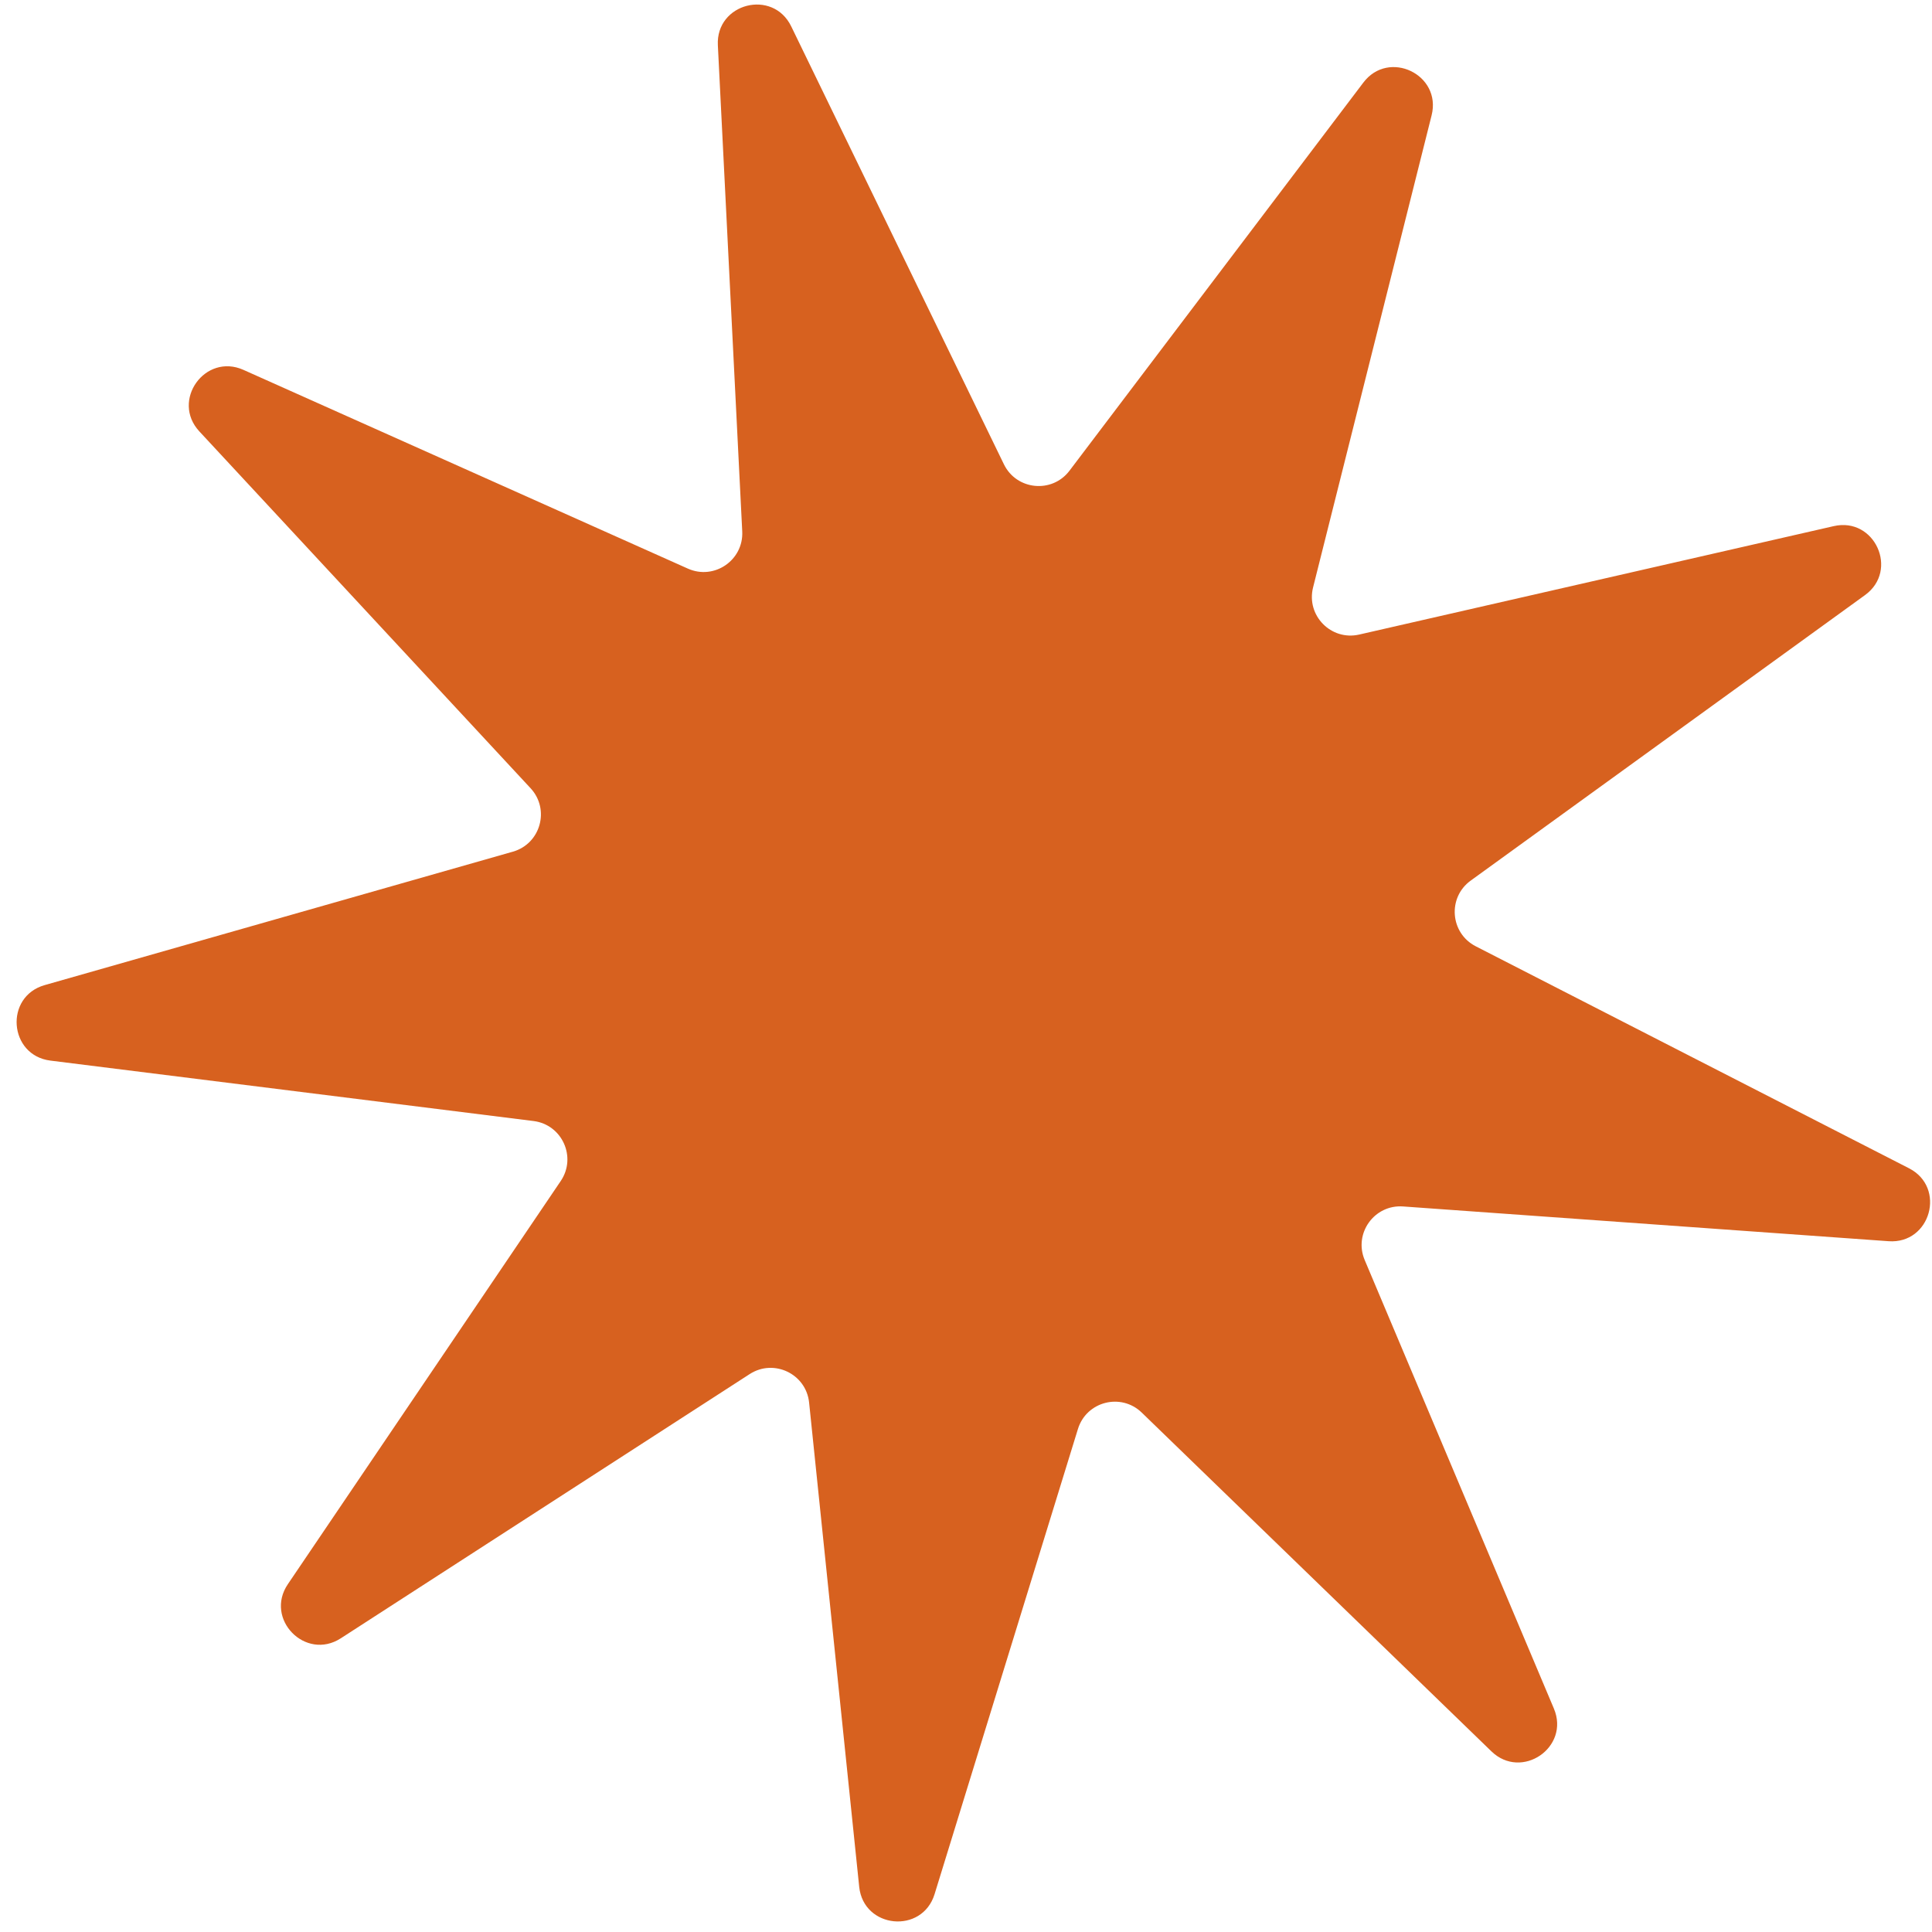 <svg width="100" height="100" viewBox="0 0 100 100" fill="none" xmlns="http://www.w3.org/2000/svg">
<path d="M37.156 2.339C37.047 0.164 40.001 -0.594 40.953 1.365L51.962 24.031C52.614 25.373 54.455 25.554 55.356 24.364L70.566 4.275C71.88 2.538 74.63 3.856 74.1 5.969L67.964 30.408C67.601 31.856 68.894 33.177 70.35 32.845L94.914 27.232C97.038 26.747 98.297 29.524 96.533 30.802L76.123 45.58C74.914 46.455 75.056 48.299 76.384 48.98L98.81 60.47C100.748 61.463 99.927 64.4 97.755 64.245L72.621 62.446C71.132 62.34 70.056 63.843 70.636 65.218L80.429 88.435C81.275 90.442 78.759 92.164 77.195 90.649L59.097 73.116C58.025 72.077 56.234 72.536 55.794 73.963L48.373 98.043C47.731 100.124 44.696 99.826 44.472 97.66L41.879 72.596C41.725 71.111 40.058 70.312 38.804 71.122L17.64 84.798C15.811 85.98 13.678 83.8 14.899 81.997L29.023 61.13C29.86 59.894 29.096 58.209 27.615 58.024L2.612 54.897C0.451 54.627 0.218 51.586 2.312 50.989L26.545 44.083C27.981 43.674 28.478 41.893 27.463 40.799L10.32 22.331C8.838 20.735 10.614 18.256 12.602 19.145L35.604 29.431C36.967 30.041 38.493 28.996 38.418 27.505L37.156 2.339Z" fill="#D7611F"/>
</svg>
